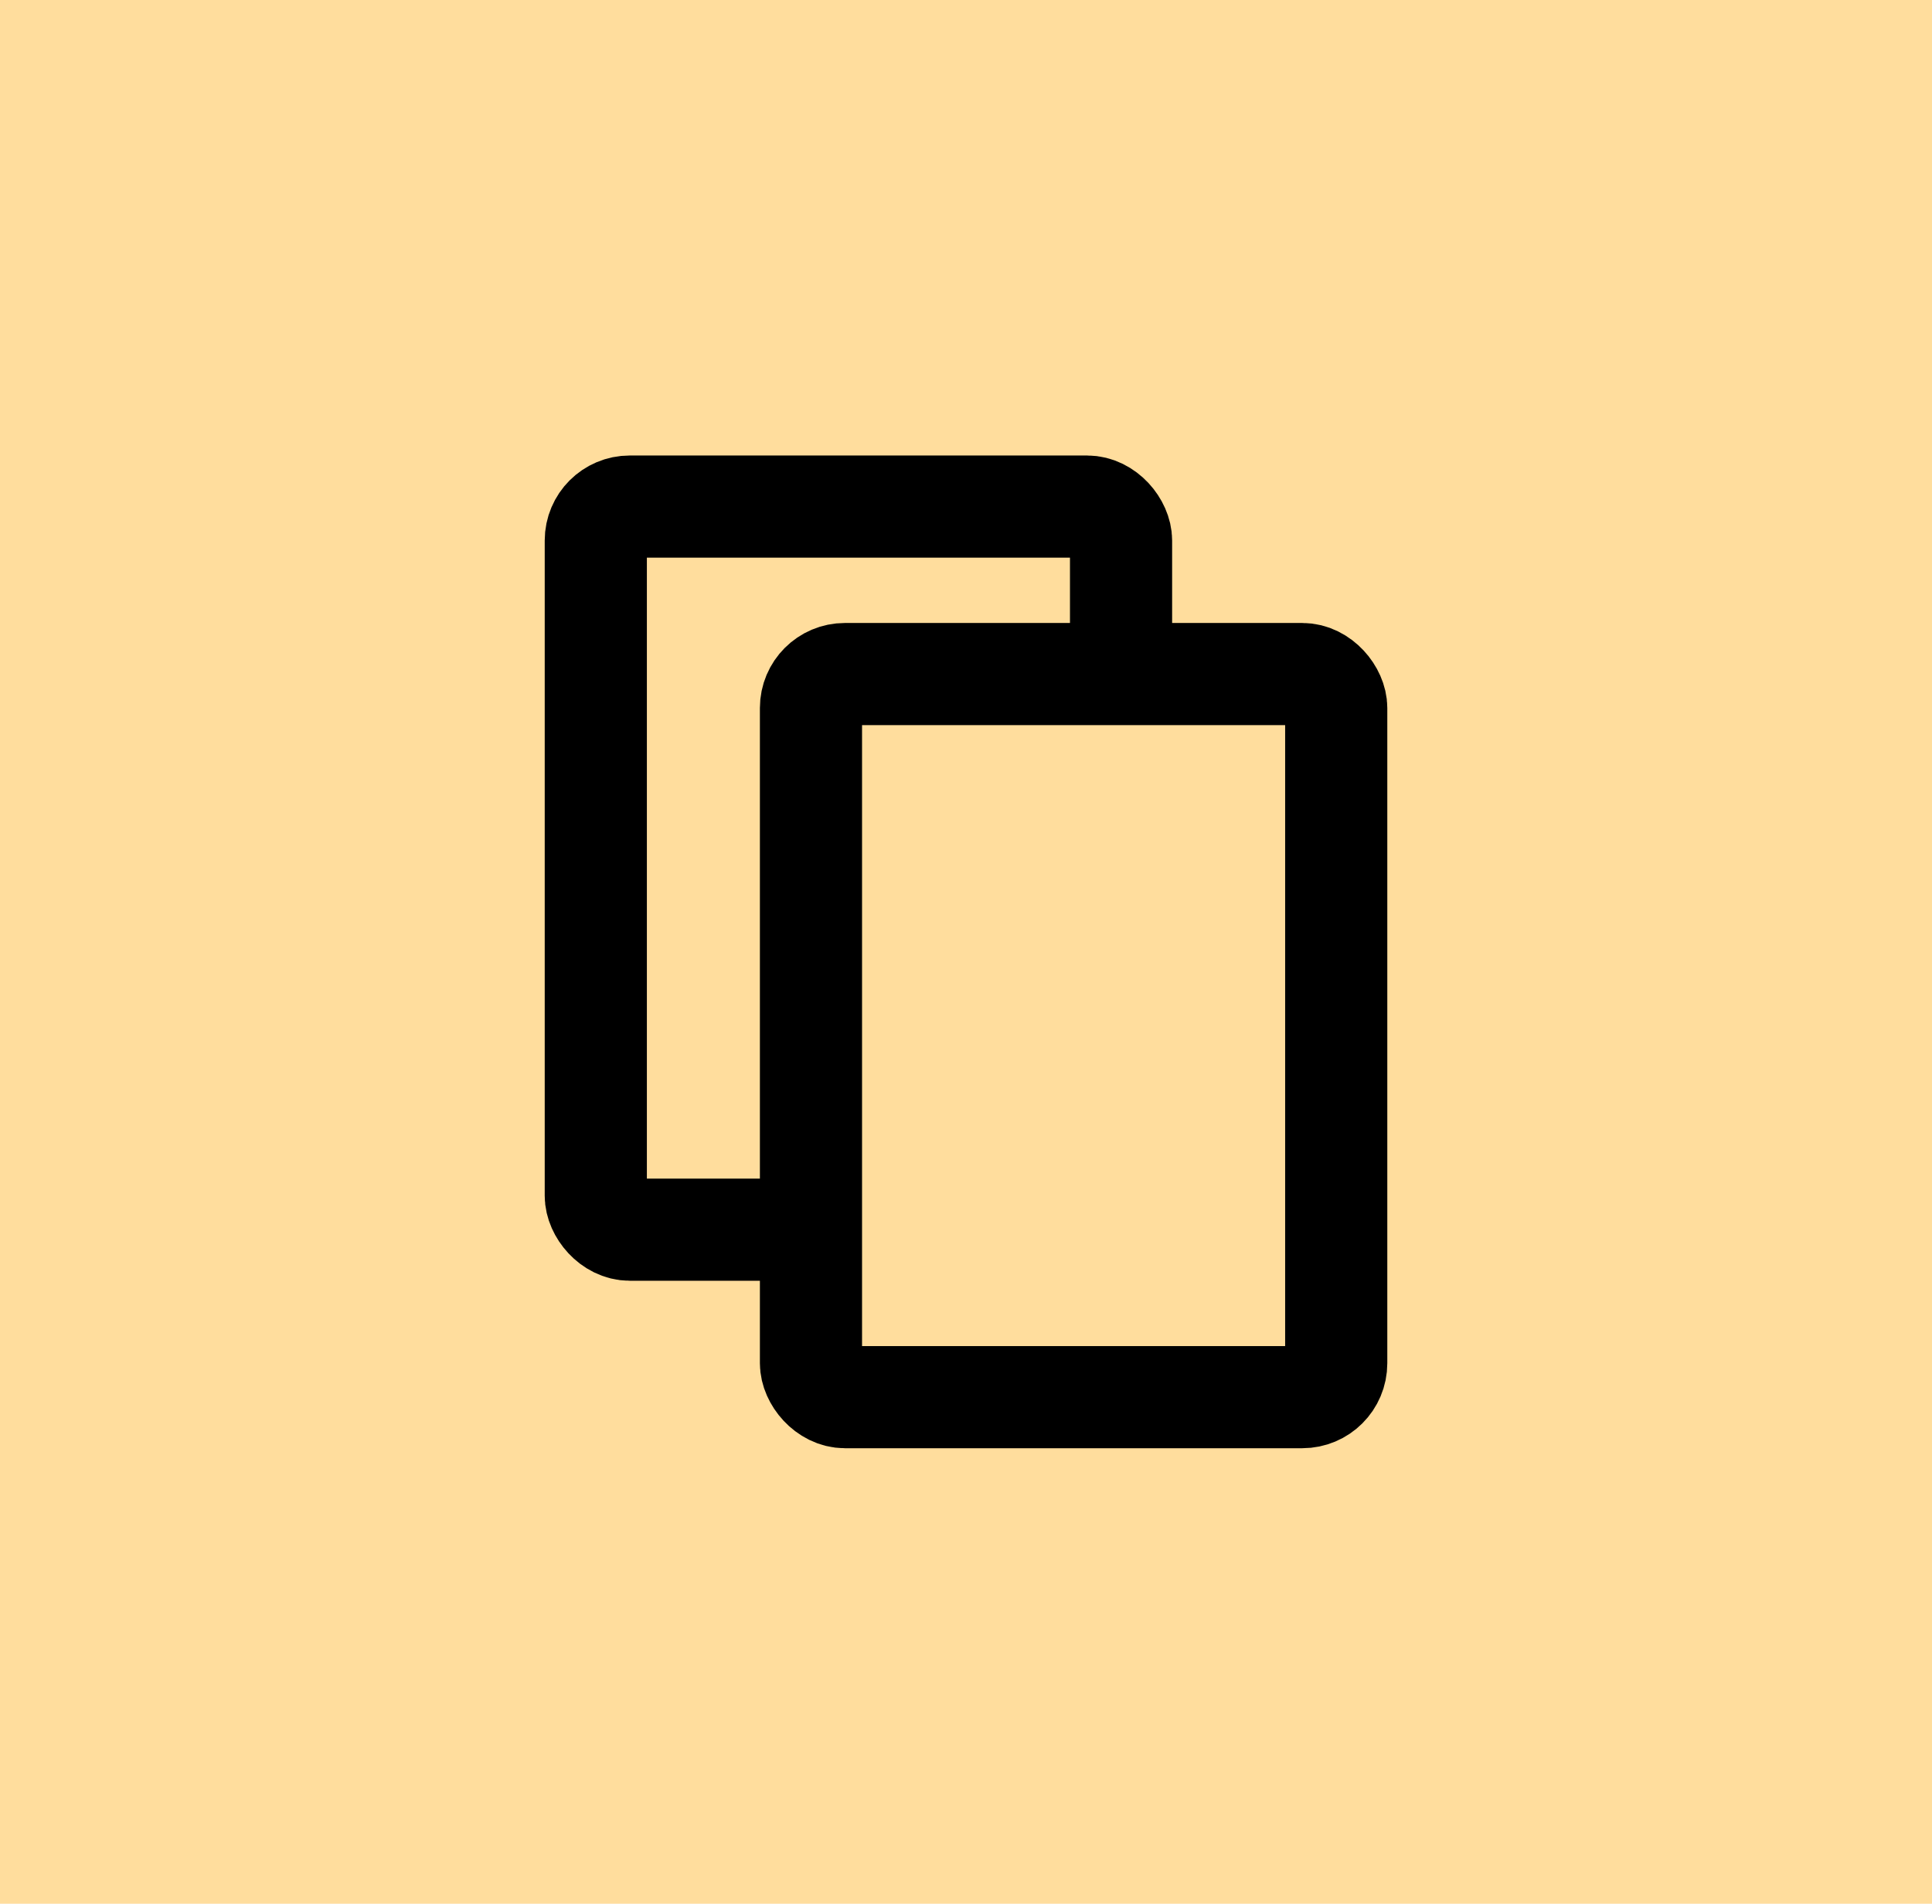<?xml version="1.0" encoding="UTF-8"?>
<!DOCTYPE svg PUBLIC "-//W3C//DTD SVG 1.1//EN" "http://www.w3.org/Graphics/SVG/1.1/DTD/svg11.dtd">
<!-- Creator: CorelDRAW 2021 (64-Bit) -->
<svg xmlns="http://www.w3.org/2000/svg" xml:space="preserve" width="106.745mm" height="105.193mm" version="1.1" style="shape-rendering:geometricPrecision; text-rendering:geometricPrecision; image-rendering:optimizeQuality; fill-rule:evenodd; clip-rule:evenodd"
viewBox="0 0 992.69 978.25"
 xmlns:xlink="http://www.w3.org/1999/xlink"
 xmlns:xodm="http://www.corel.com/coreldraw/odm/2003">
 <defs>
  <style type="text/css">
   <![CDATA[
    .str0 {stroke:black;stroke-width:52.49;stroke-linecap:round;stroke-linejoin:round;stroke-miterlimit:22.926}
    .fil1 {fill:#FFDD9D}
    .fil0 {fill:url(#id0)}
   ]]>
  </style>
  <linearGradient id="id0" gradientUnits="userSpaceOnUse" x1="-0" y1="489.13" x2="992.69" y2="489.13">
   <stop offset="0" style="stop-opacity:1; stop-color:#FFDD9D"/>
   <stop offset="1" style="stop-opacity:1; stop-color:#FFDD9D"/>
  </linearGradient>
 </defs>
 <g id="Layer_x0020_1">
  <rect class="fil0" x="0" width="992.69" height="978.25"/>
  <g id="_2457106379920">
   <rect class="fil1 str0" x="306.13" y="260.31" width="269.88" height="371.57" rx="17.44" ry="17.44"/>
   <rect class="fil1 str0" x="416.69" y="346.37" width="269.88" height="371.57" rx="17.44" ry="17.44"/>
  </g>
 </g>
</svg>
